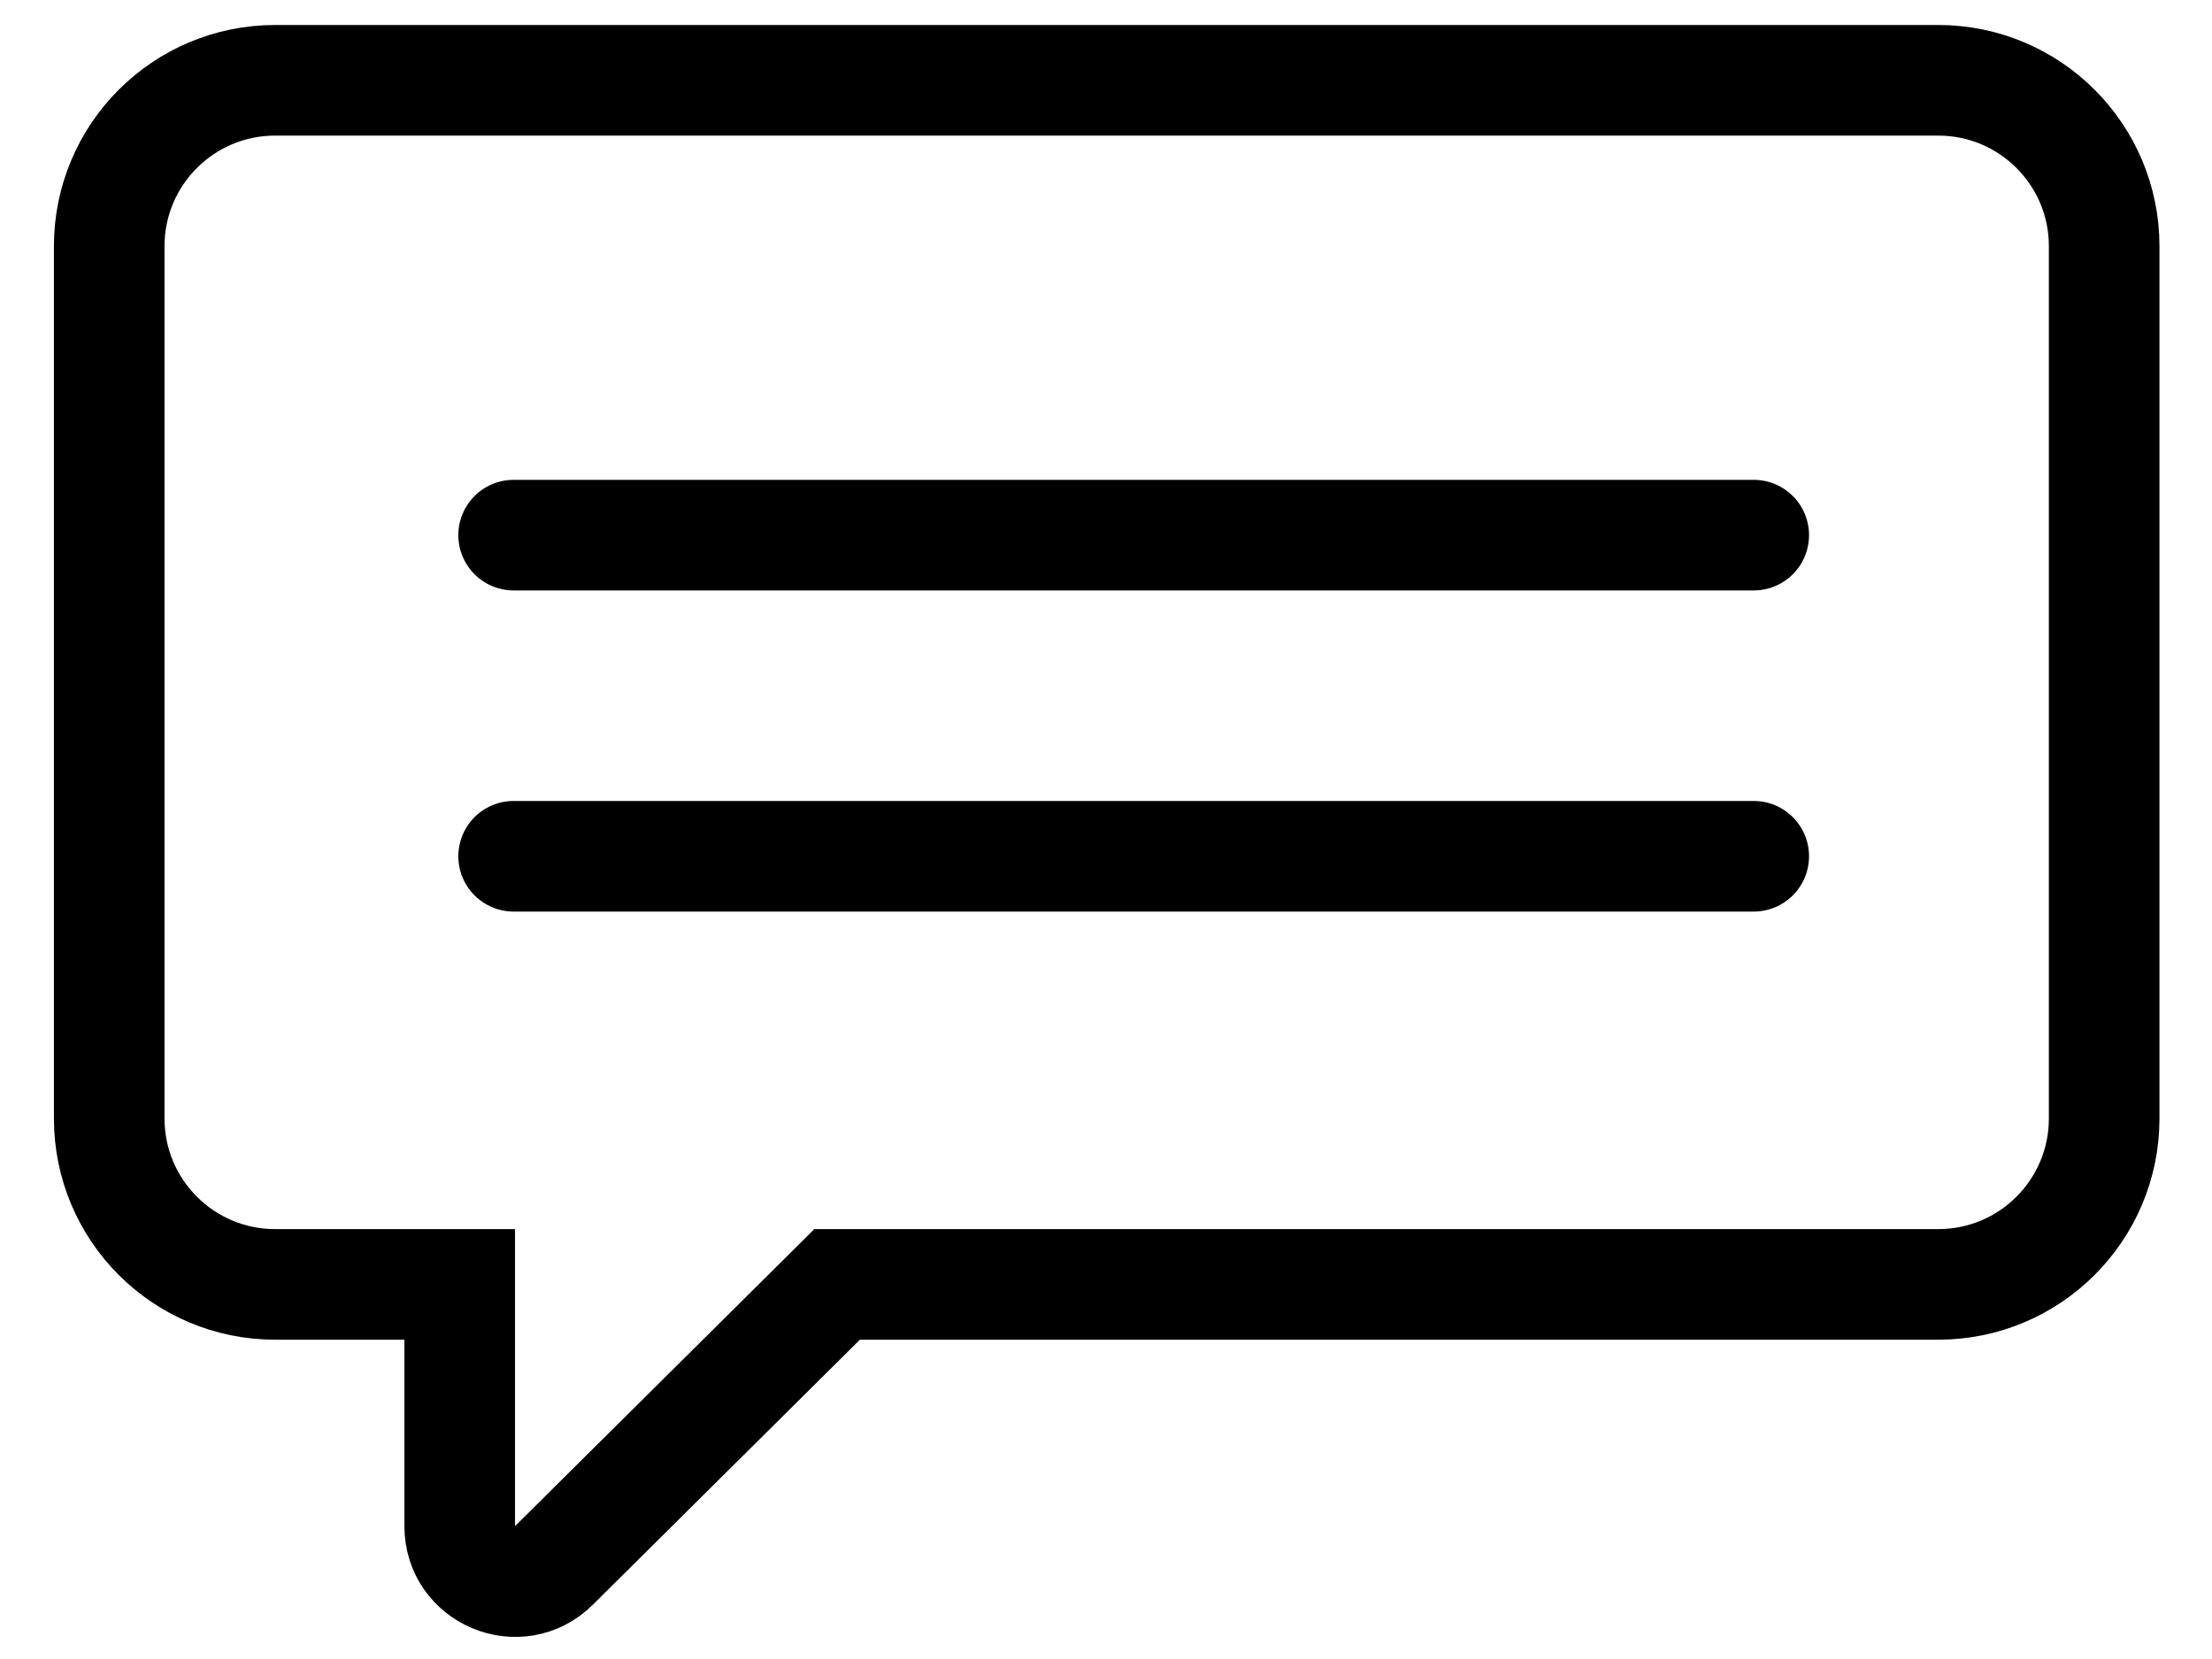 <svg width="40" height="30" viewBox="0 0 40 30" fill="none" xmlns="http://www.w3.org/2000/svg">
    <path d="M9.288 9.677H31.713" stroke="currentcolor" stroke-width="2" stroke-linecap="round"/>
    <path d="M9.288 15.484H31.713" stroke="currentcolor" stroke-width="2" stroke-linecap="round"/>
    <path d="M1.975 20.226V4.452C1.975 2.795 3.318 1.452 4.975 1.452H35.05C36.707 1.452 38.05 2.795 38.05 4.452V20.226C38.05 21.883 36.707 23.226 35.05 23.226H15.138L10.017 28.308C9.386 28.935 8.313 28.488 8.313 27.599V23.226H4.975C3.318 23.226 1.975 21.883 1.975 20.226Z"
          stroke="currentcolor" stroke-width="2" stroke-linecap="round"/>
</svg>
